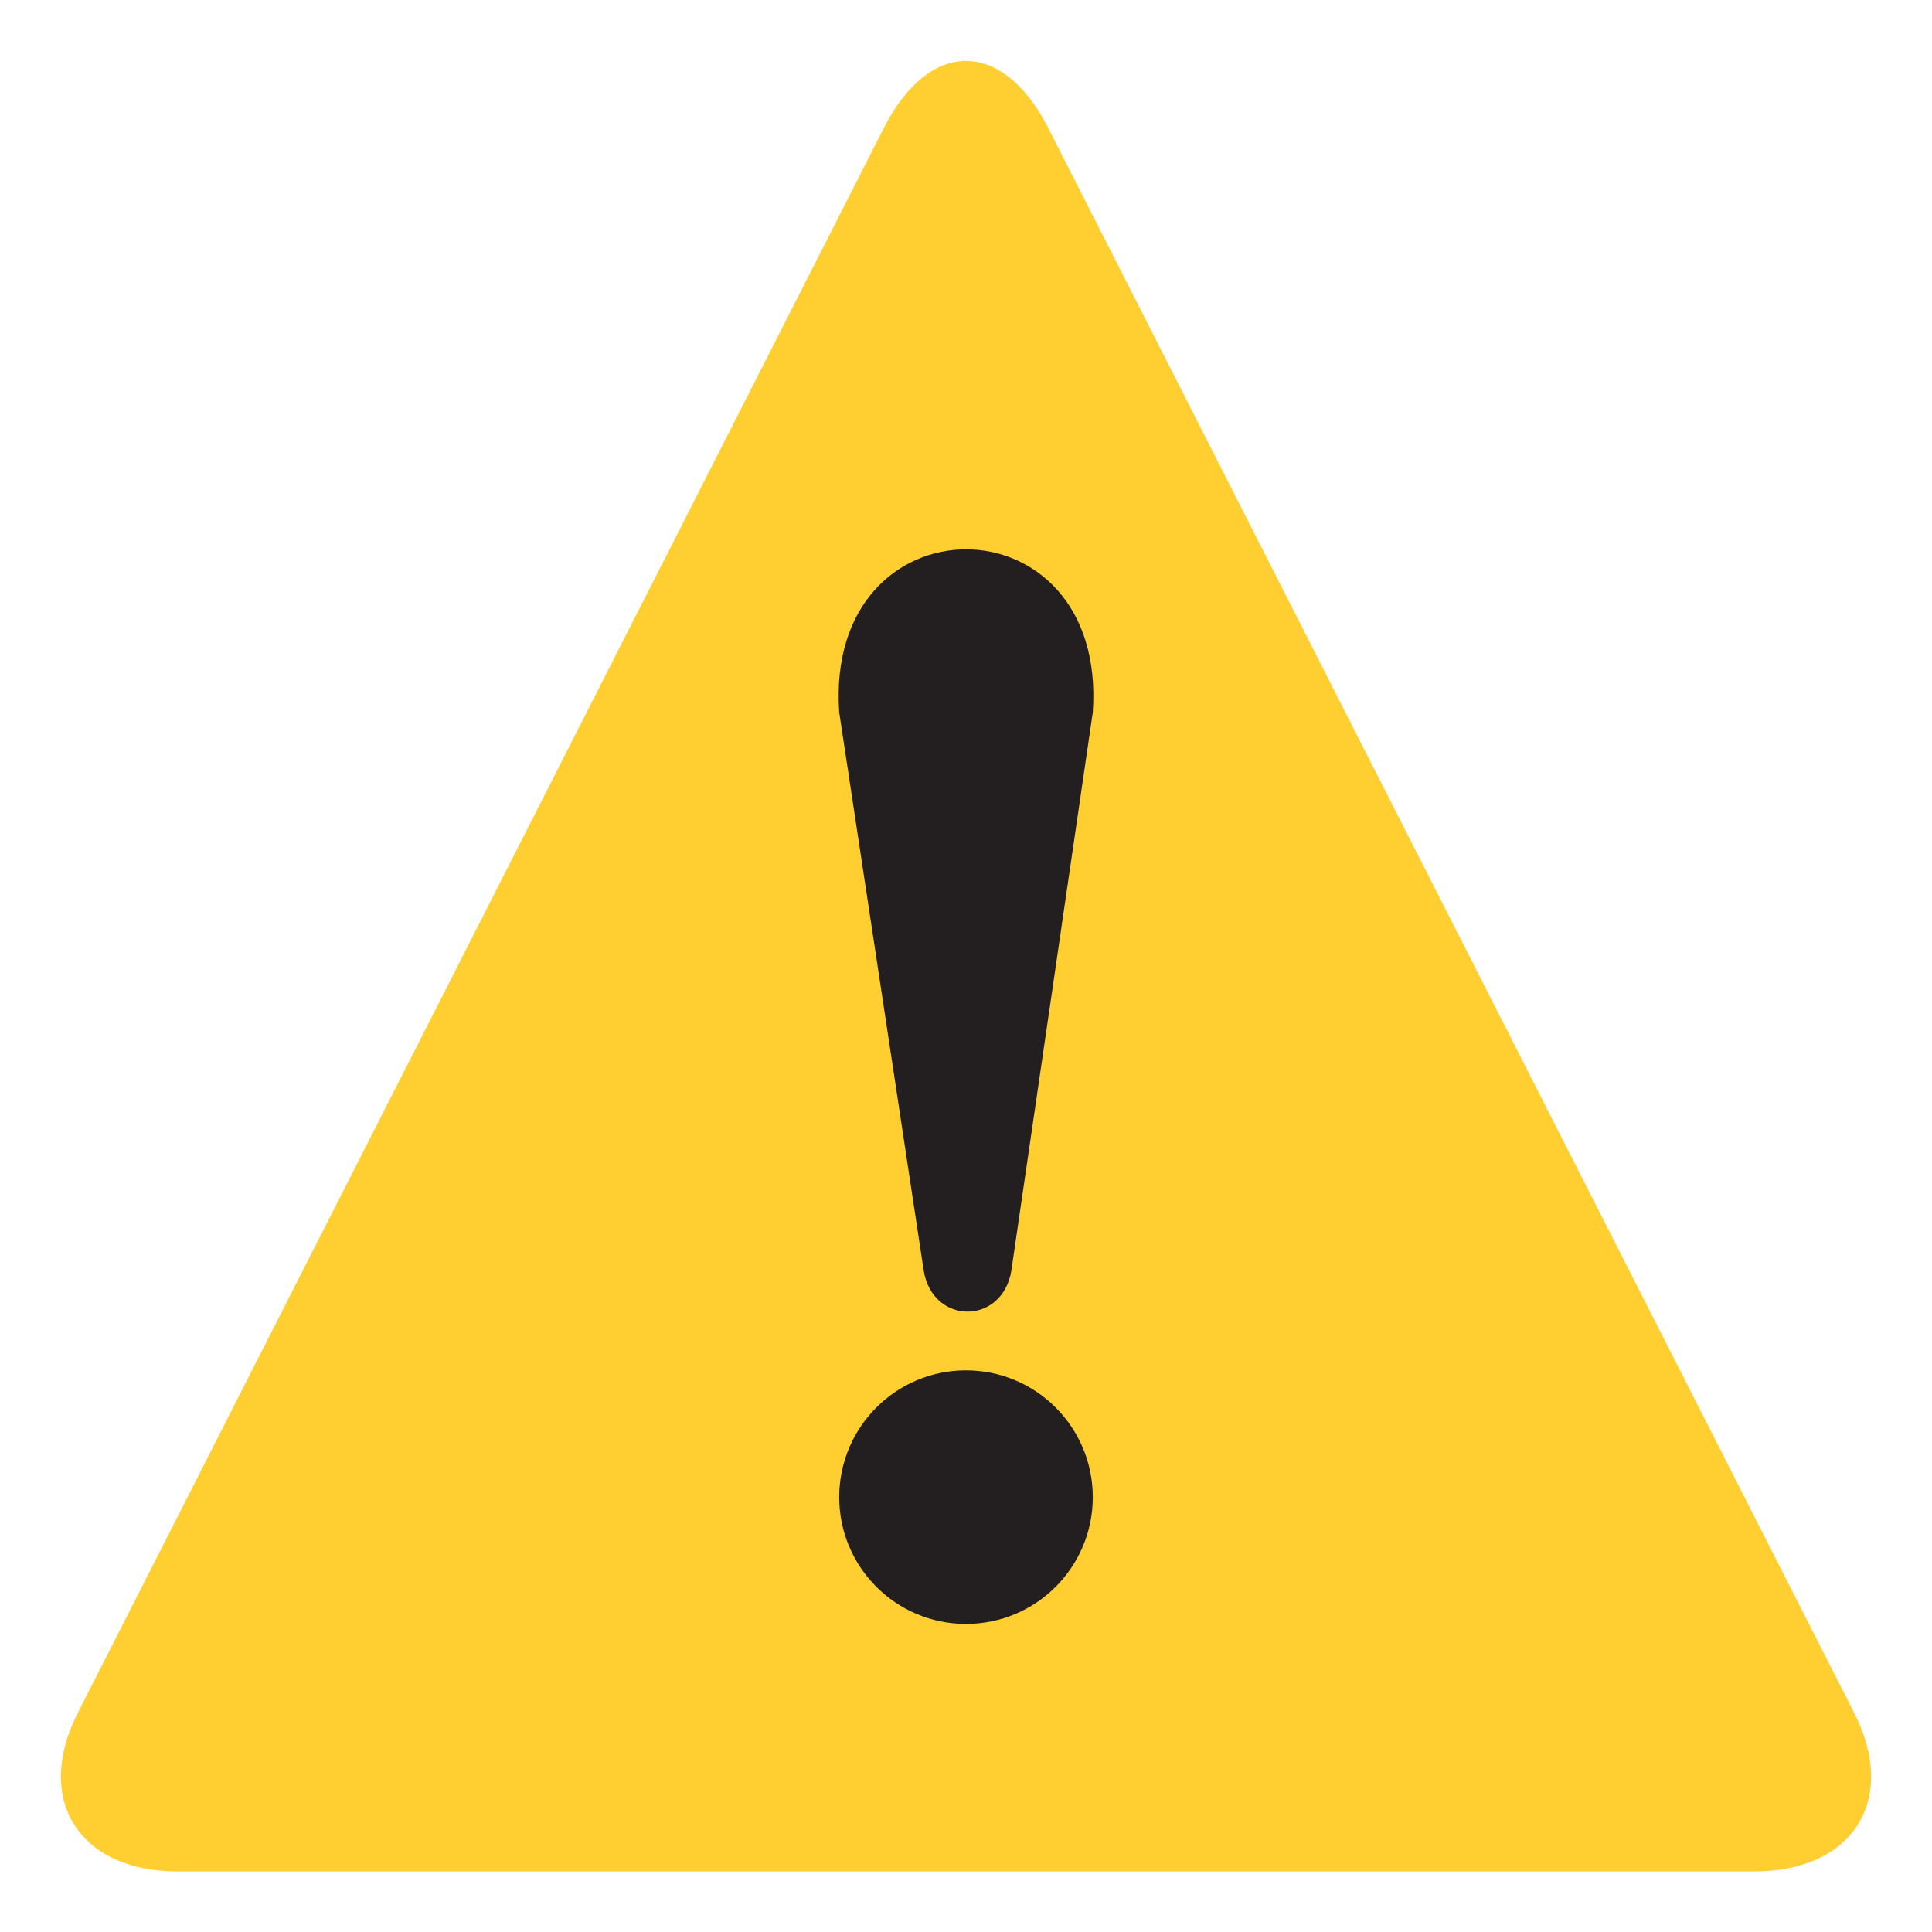 <svg width="24" height="24" viewBox="0 0 24 24" fill="none" xmlns="http://www.w3.org/2000/svg">
<path d="M2.213 23.248C0.975 23.248 0.413 22.348 0.975 21.261L10.988 1.573C11.55 0.486 12.45 0.486 13.013 1.573L23.025 21.261C23.588 22.348 23.025 23.248 21.788 23.248H2.213Z" fill="#FFCE31"/>
<path d="M10.425 8.849L11.475 15.787C11.588 16.462 12.45 16.462 12.563 15.787L13.575 8.849C13.763 6.149 10.238 6.149 10.425 8.849Z" fill="#231F20"/>
<path d="M12 20.173C12.87 20.173 13.575 19.468 13.575 18.598C13.575 17.729 12.87 17.023 12 17.023C11.13 17.023 10.425 17.729 10.425 18.598C10.425 19.468 11.13 20.173 12 20.173Z" fill="#231F20"/>
</svg>
